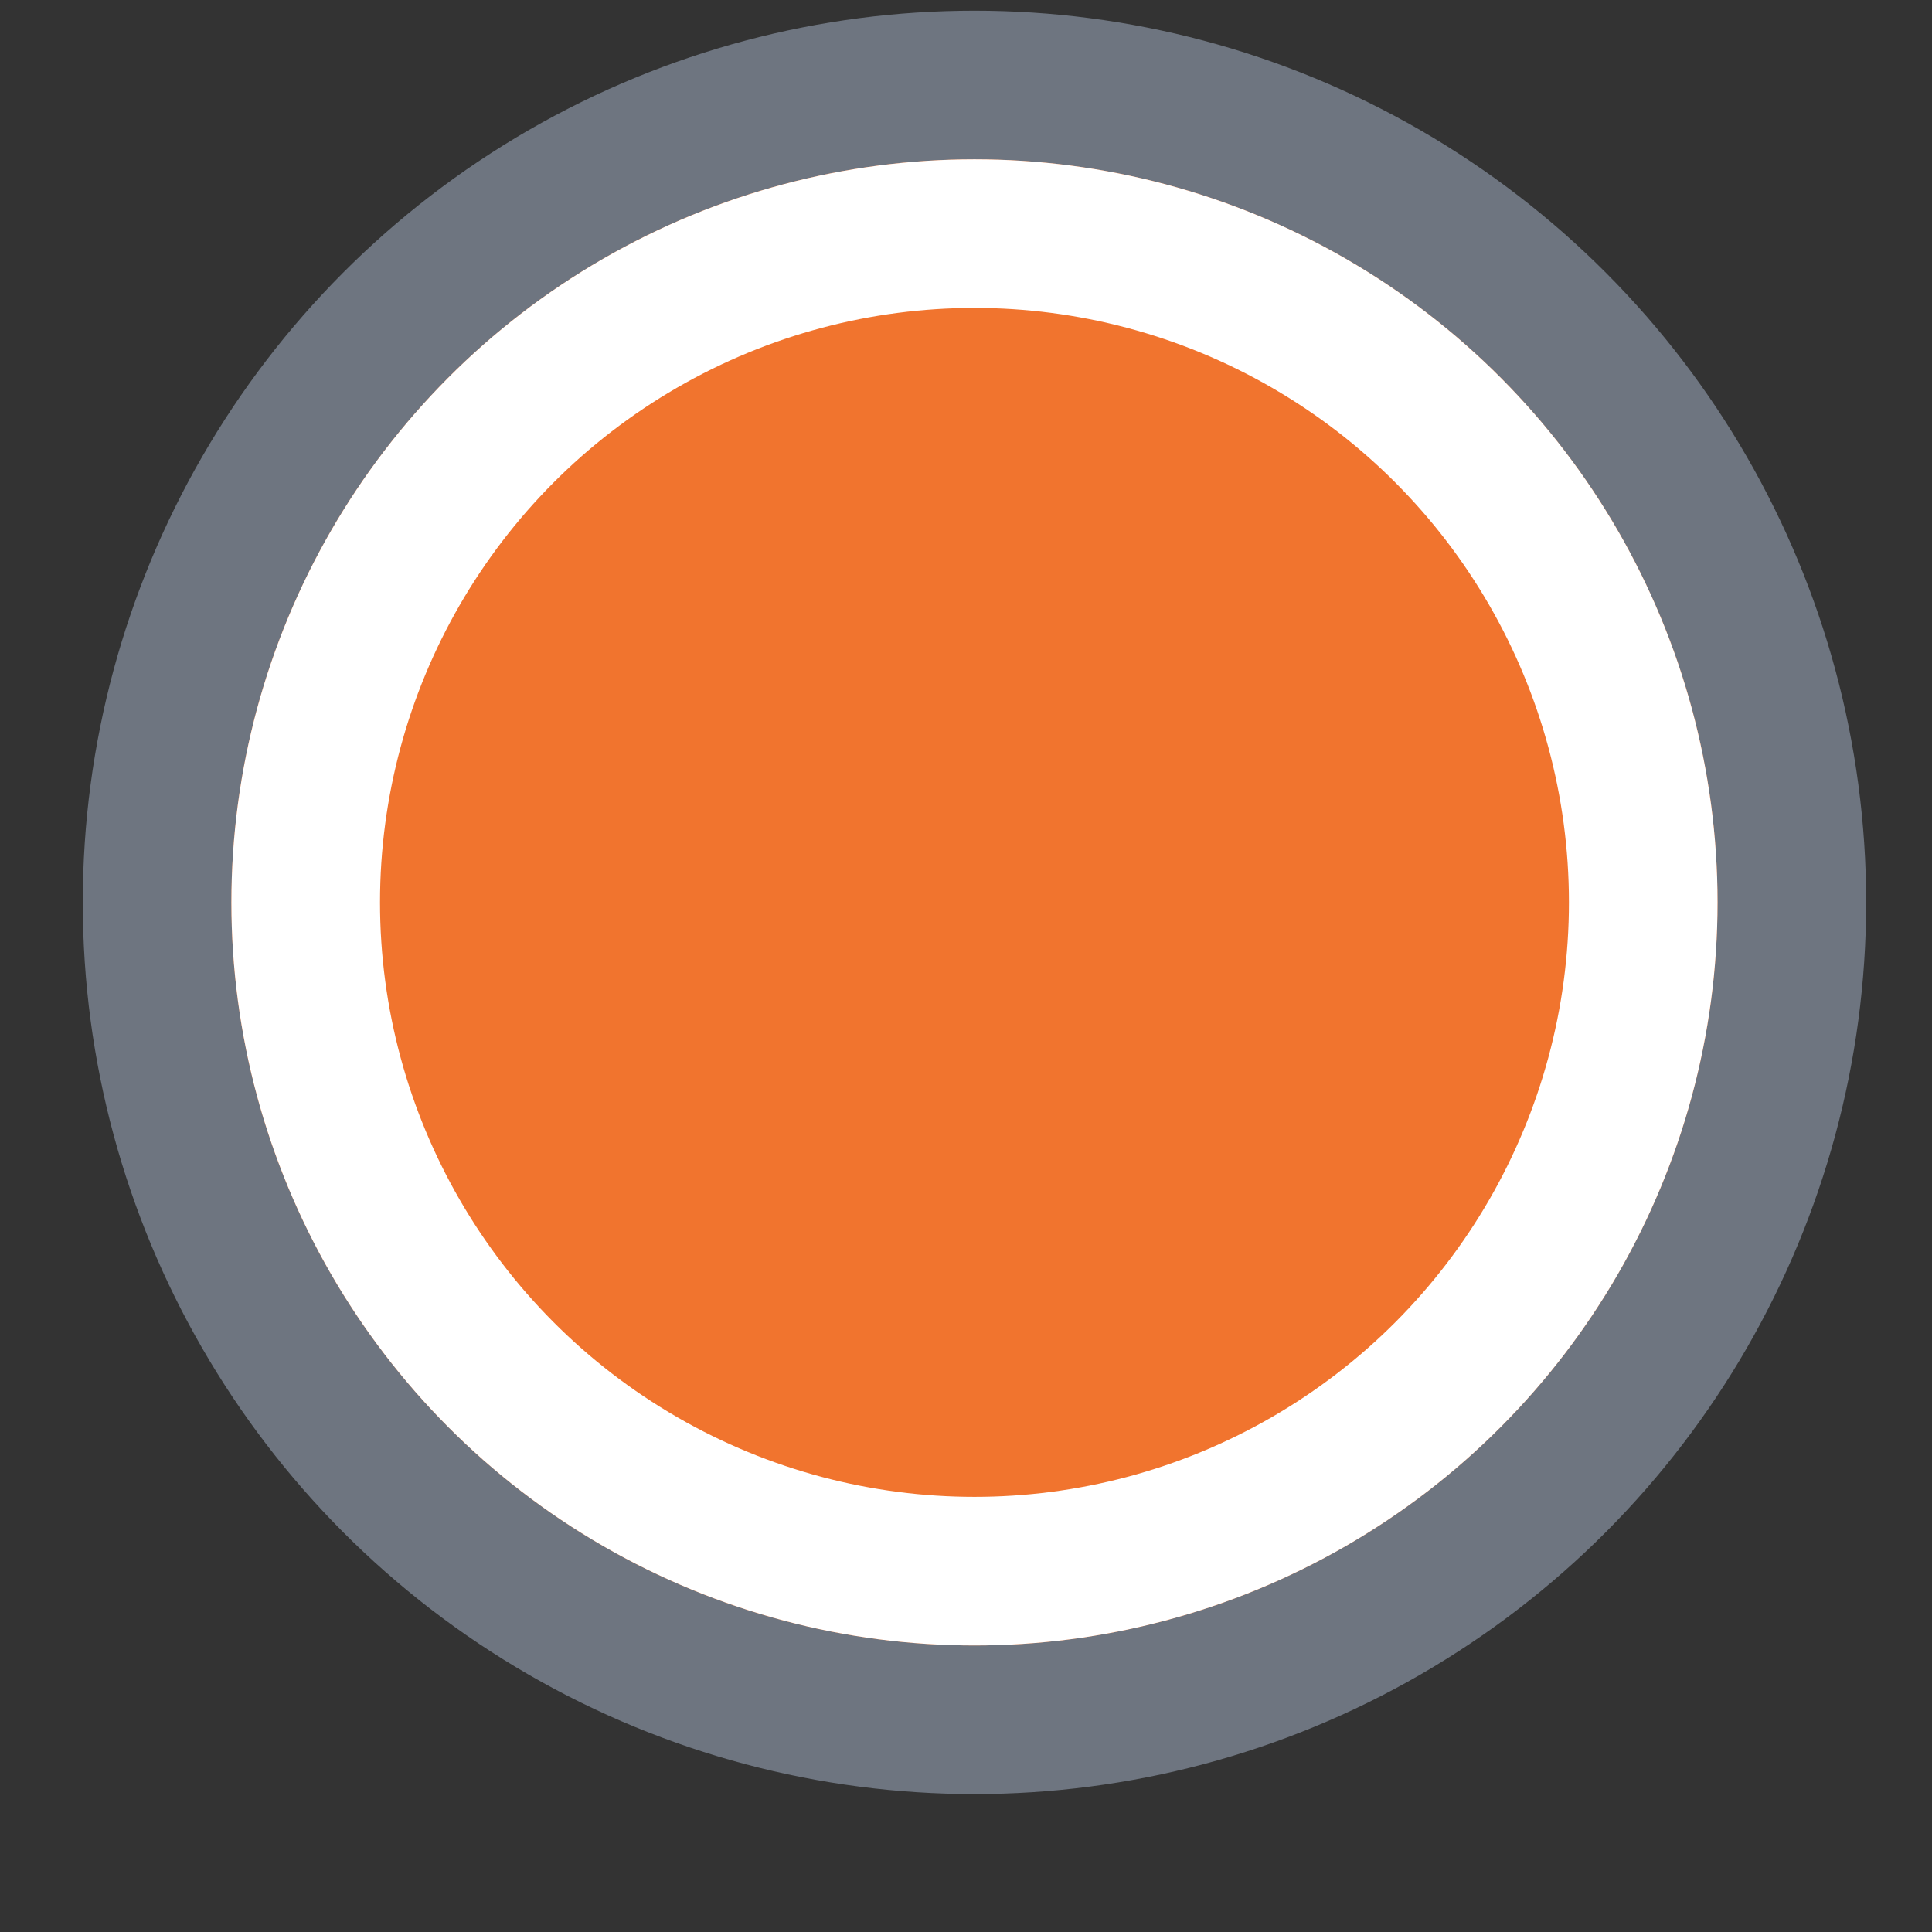 <svg width="13" height="13" viewBox="0 0 13 13" fill="none" xmlns="http://www.w3.org/2000/svg">
<rect x="0" y="0" width="13" height="13" fill="#333333" stroke="none"/>
<circle cx="6.557" cy="6.072" r="5.5" fill="#F1742E" stroke="#6E7580"/>
<circle cx="6.557" cy="6.072" r="4.25" fill="#F1742E" stroke="white" stroke-width="1.5"/>
<circle cx="6.557" cy="6.072" r="4" fill="#F1742E"/>
</svg>
